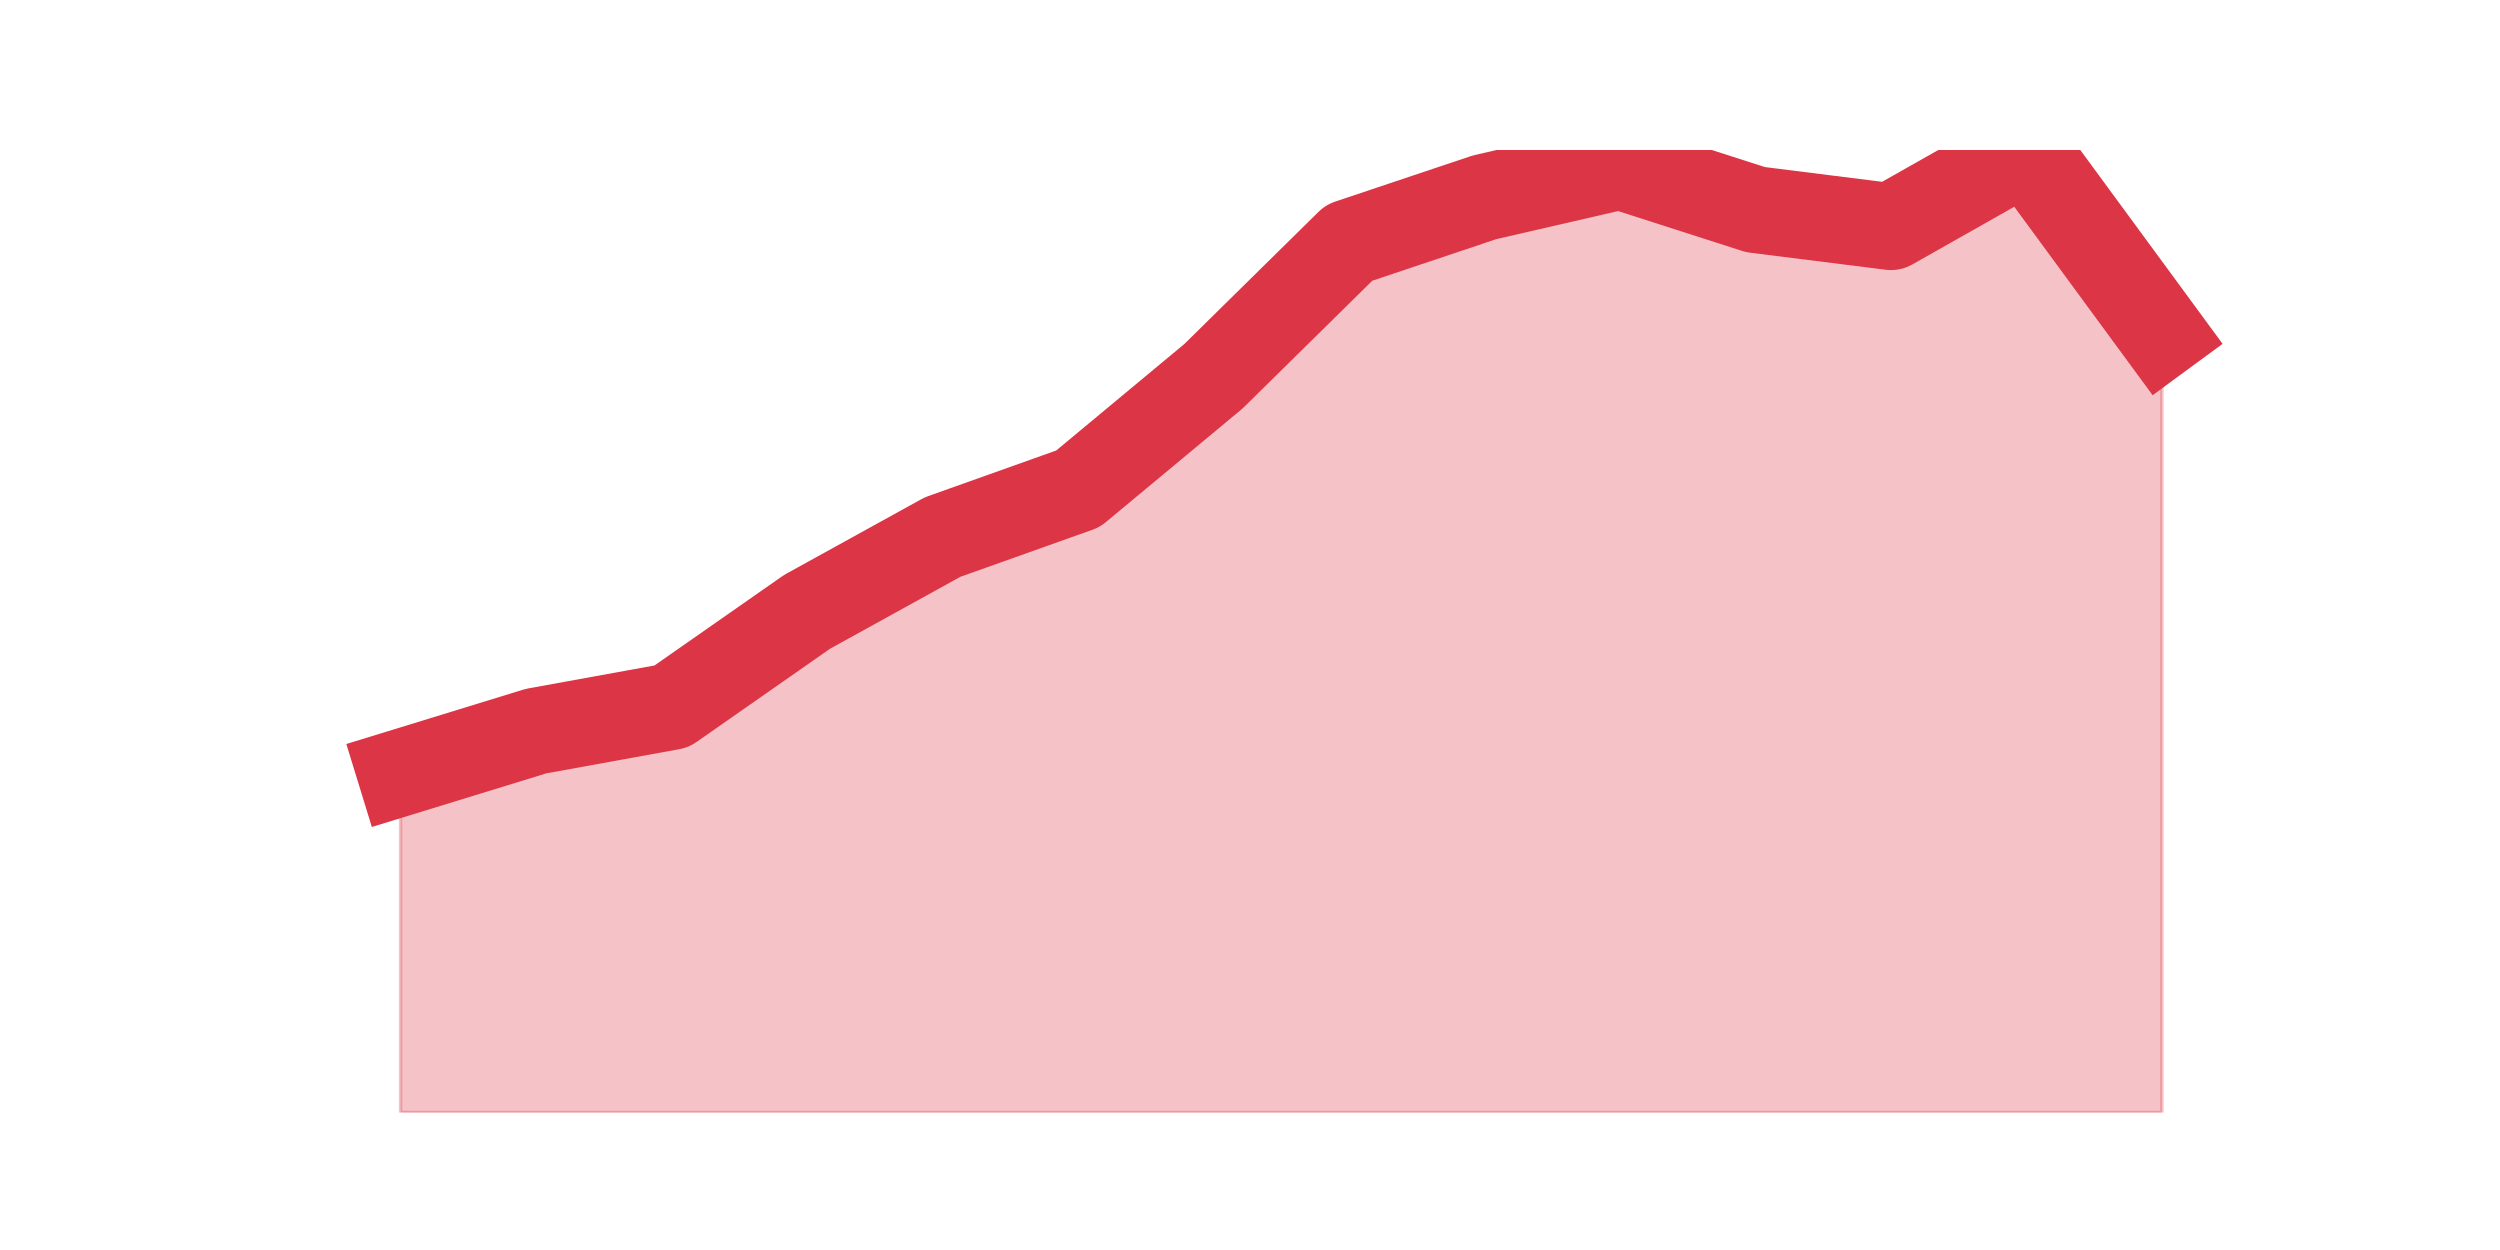 <?xml version="1.0" encoding="utf-8" standalone="no"?>
<!DOCTYPE svg PUBLIC "-//W3C//DTD SVG 1.1//EN"
  "http://www.w3.org/Graphics/SVG/1.1/DTD/svg11.dtd">
<svg height="360pt" version="1.1" viewBox="0 0 720 360" width="720pt" xmlns="http://www.w3.org/2000/svg" xmlns:xlink="http://www.w3.org/1999/xlink">
 <defs>
  <style type="text/css">*{stroke-linecap:butt;stroke-linejoin:round;}</style>
 </defs>
 <g id="figure_1">
  <g id="patch_1">
   <path d="M 0 360 
L 720 360 
L 720 0 
L 0 0 
z
" style="fill:none;"/>
  </g>
  <g id="axes_1">
   <g id="matplotlib.axis_1"/>
   <g id="matplotlib.axis_2"/>
   <g id="PolyCollection_1">
    <defs>
     <path d="M 115.364 -137.451 
L 115.364 -39.6 
L 154.385 -39.6 
L 193.406 -39.6 
L 232.427 -39.6 
L 271.448 -39.6 
L 310.469 -39.6 
L 349.49 -39.6 
L 388.51 -39.6 
L 427.531 -39.6 
L 466.552 -39.6 
L 505.573 -39.6 
L 544.594 -39.6 
L 583.615 -39.6 
L 622.636 -39.6 
L 622.636 -263.65 
L 622.636 -263.65 
L 583.615 -316.8 
L 544.594 -294.722 
L 505.573 -299.628 
L 466.552 -312.166 
L 427.531 -303.172 
L 388.51 -290.088 
L 349.49 -251.657 
L 310.469 -219.221 
L 271.448 -205.32 
L 232.427 -183.788 
L 193.406 -156.531 
L 154.385 -149.444 
L 115.364 -137.451 
z
" id="m36066d2ba7" style="stroke:#dc3545;stroke-opacity:0.3;"/>
    </defs>
    <g clip-path="url(#p5741a8cd2f)">
     <use style="fill:#dc3545;fill-opacity:0.3;stroke:#dc3545;stroke-opacity:0.3;" x="0" xlink:href="#m36066d2ba7" y="360"/>
    </g>
   </g>
   <g id="line2d_1">
    <path clip-path="url(#p5741a8cd2f)" d="M 115.364 222.549 
L 154.385 210.556 
L 193.406 203.469 
L 232.427 176.212 
L 271.448 154.68 
L 310.469 140.779 
L 349.49 108.343 
L 388.51 69.912 
L 427.531 56.828 
L 466.552 47.834 
L 505.573 60.372 
L 544.594 65.278 
L 583.615 43.2 
L 622.636 96.35 
" style="fill:none;stroke:#dc3545;stroke-linecap:square;stroke-width:25;"/>
   </g>
  </g>
 </g>
 <defs>
  <clipPath id="p5741a8cd2f">
   <rect height="277.2" width="558" x="90" y="43.2"/>
  </clipPath>
 </defs>
</svg>

